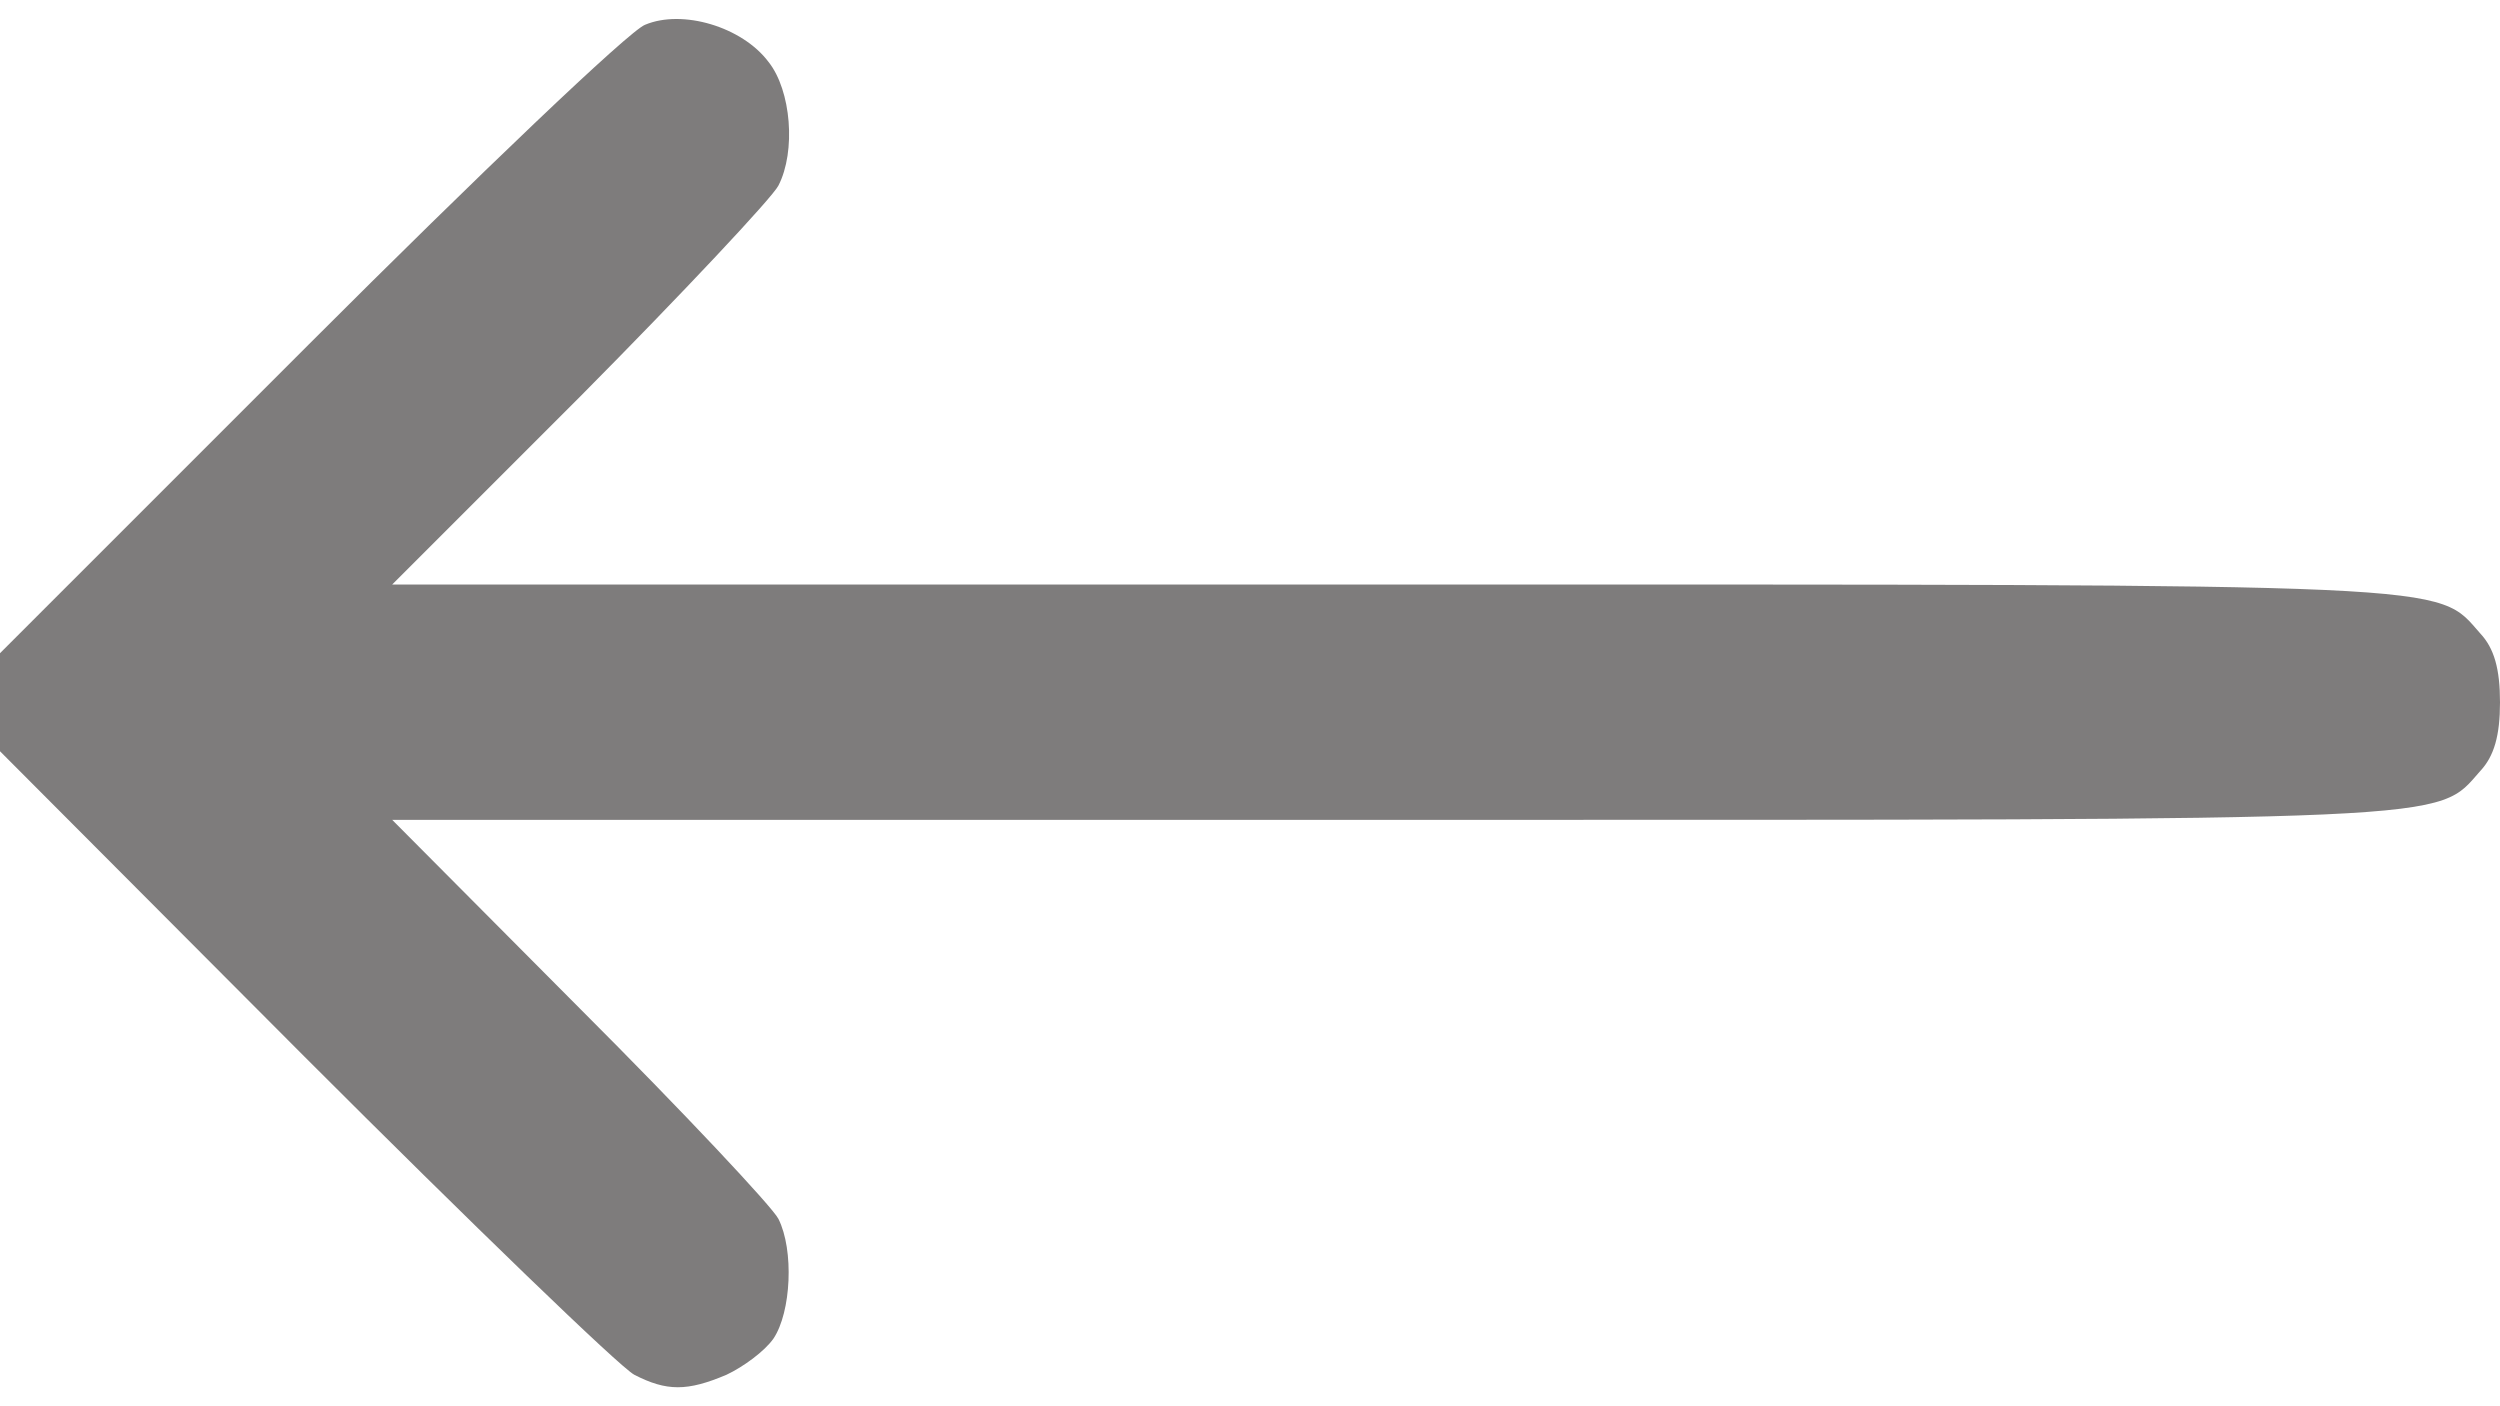<svg width="32" height="18" viewBox="0 0 32 18" fill="none" xmlns="http://www.w3.org/2000/svg">
<path d="M9.299 17.597C9.512 17.497 9.788 17.296 9.901 17.133C10.127 16.794 10.165 16.003 9.964 15.602C9.889 15.451 8.747 14.234 7.429 12.916L5.02 10.494L17.857 10.494C31.611 10.494 31.172 10.519 31.749 9.867C31.925 9.678 32 9.415 32 8.988C32 8.562 31.925 8.298 31.749 8.11C31.172 7.457 31.611 7.482 17.857 7.482L5.02 7.482L7.429 5.073C8.747 3.743 9.889 2.526 9.964 2.375C10.19 1.936 10.127 1.158 9.838 0.794C9.5 0.342 8.734 0.116 8.257 0.317C8.056 0.392 6.124 2.237 3.953 4.408L-7.09667e-07 8.361L-7.64521e-07 8.988L-8.19374e-07 9.616L3.89 13.518C6.024 15.652 7.931 17.497 8.119 17.597C8.533 17.81 8.797 17.81 9.299 17.597Z" fill="#7E7C7C"/>
</svg>
